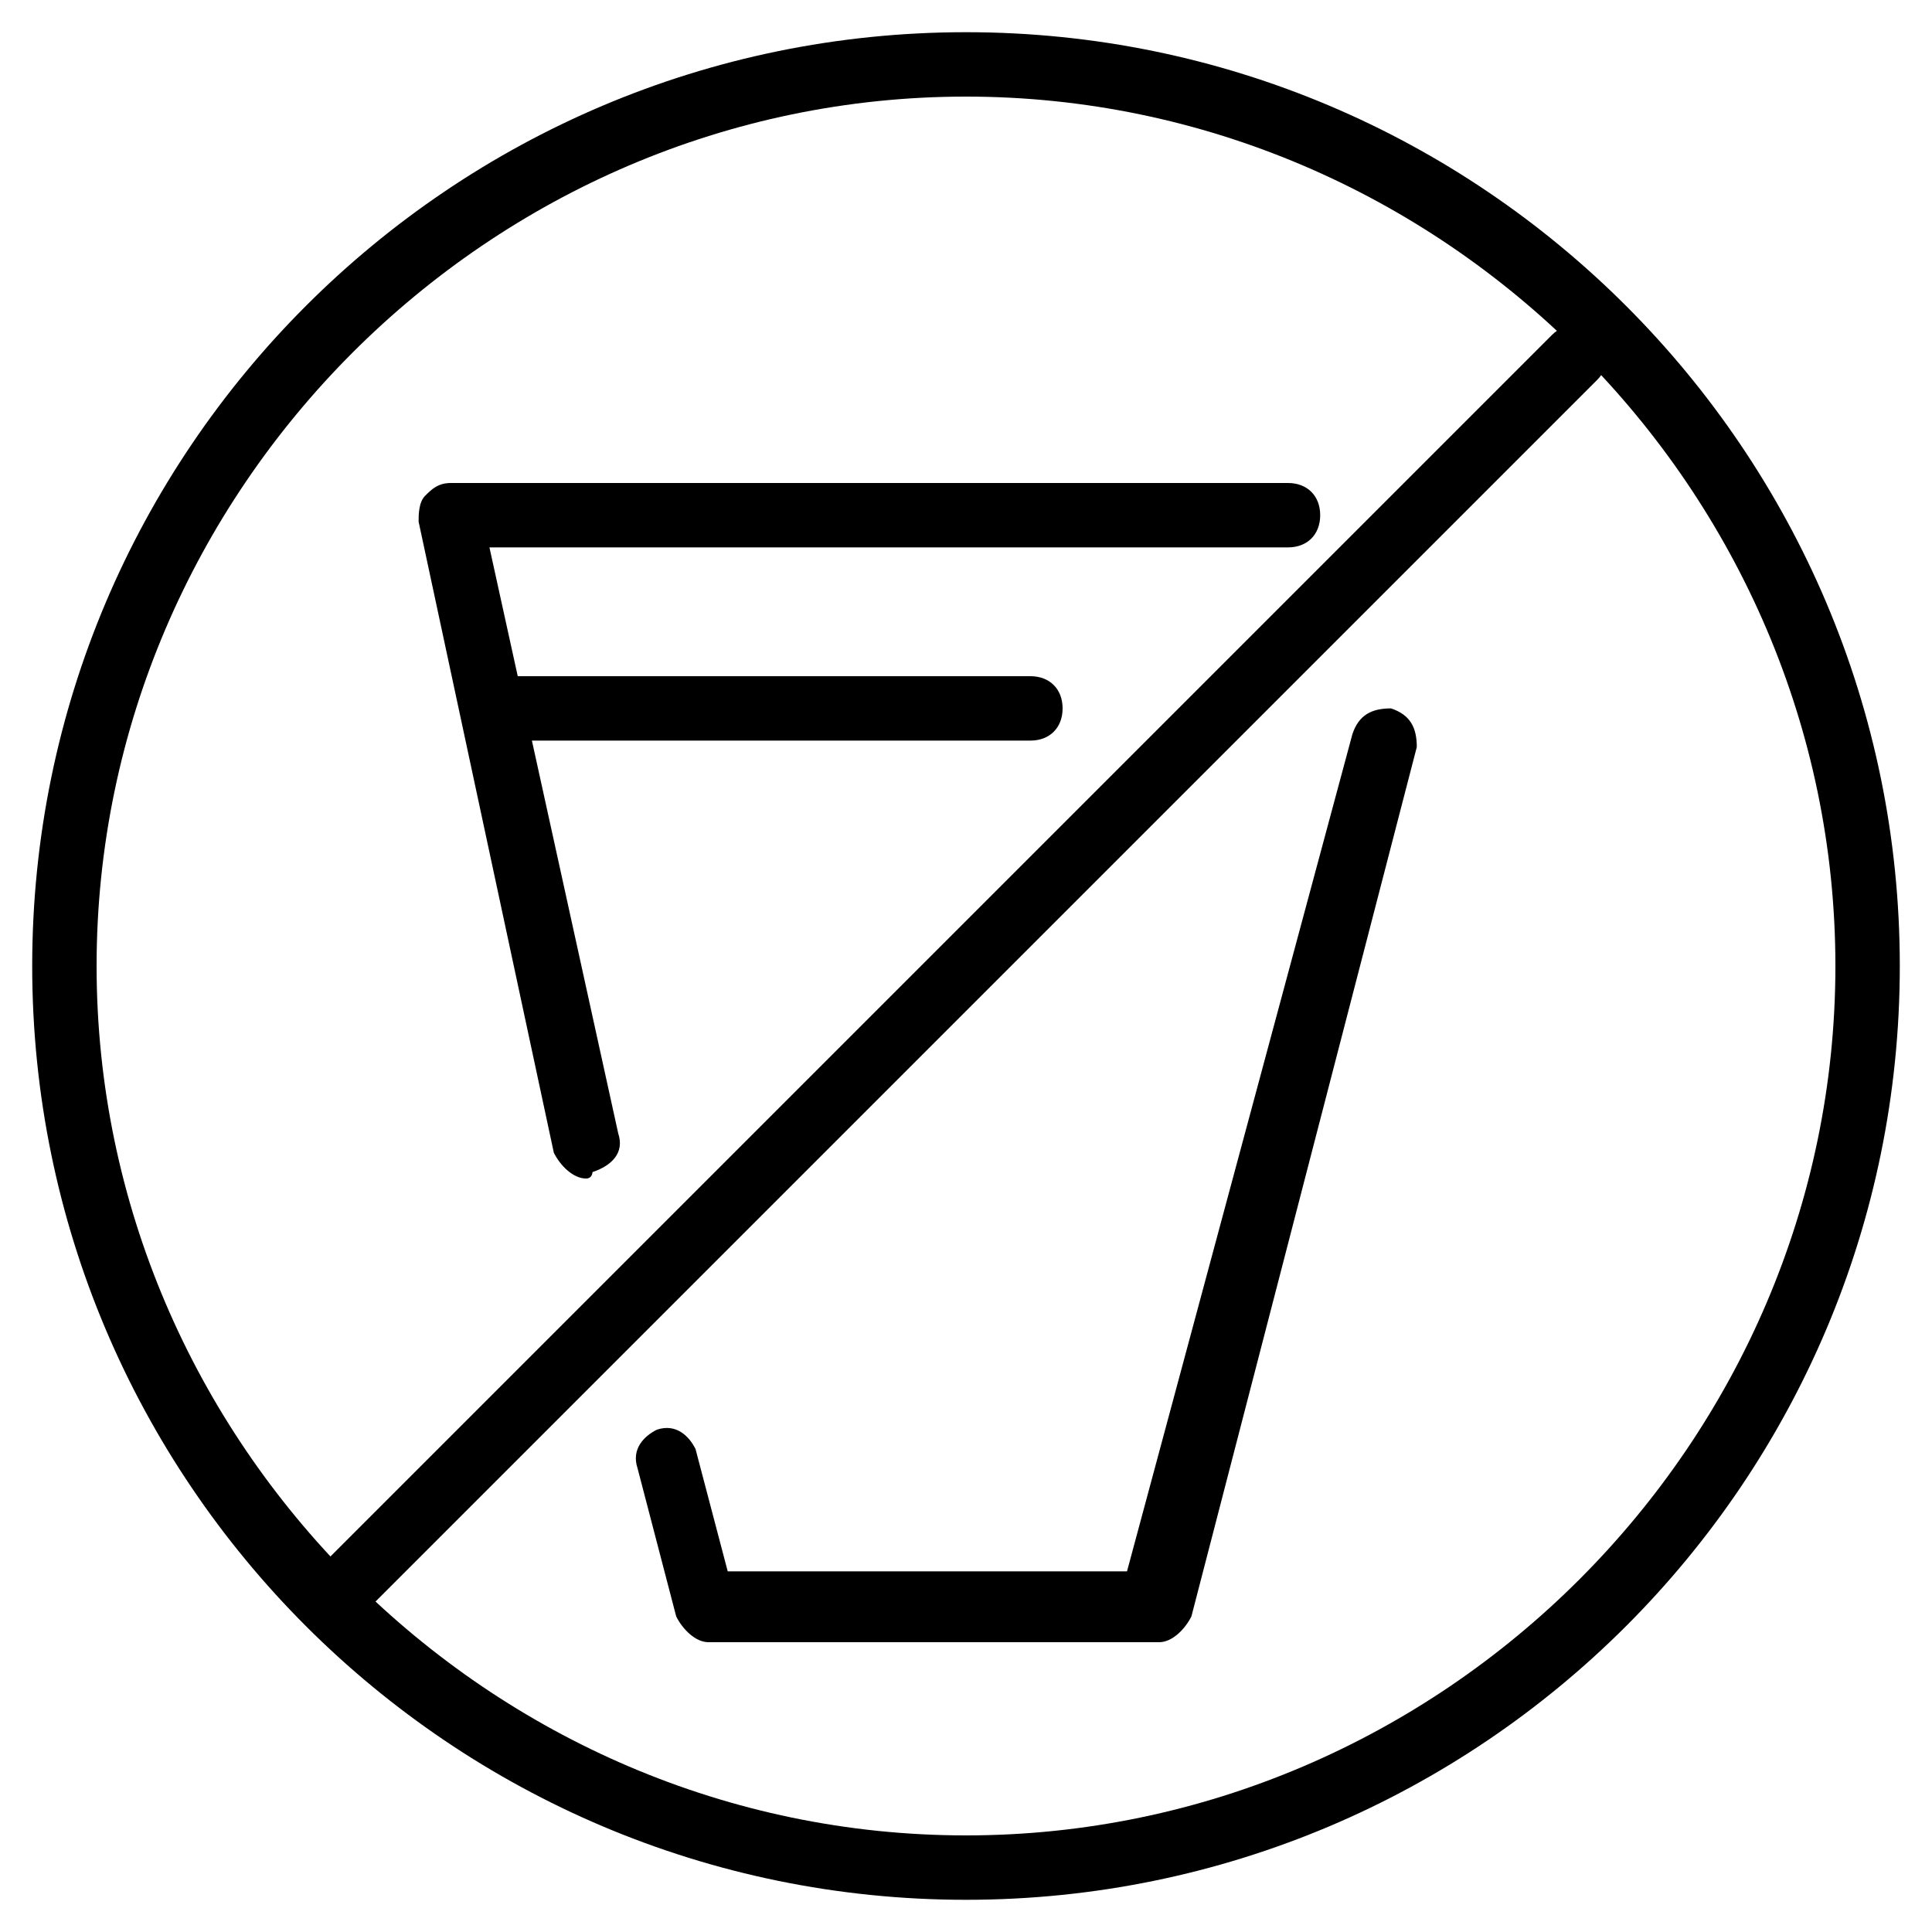 <?xml version="1.0" encoding="utf-8"?>
<!-- Generator: Adobe Illustrator 19.0.0, SVG Export Plug-In . SVG Version: 6.00 Build 0)  -->
<svg version="1.1" id="Layer_1" xmlns="http://www.w3.org/2000/svg" xmlns:xlink="http://www.w3.org/1999/xlink" x="0px" y="0px"
	 viewBox="0 0 30 30" style="enable-background:new 0 0 30 30;" xml:space="preserve">
<g id="XMLID_26_">
	<g id="XMLID_166_">
		<g id="XMLID_167_">
			<path id="XMLID_622_" d="M9.1,18.3c-0.2,0-0.4-0.2-0.5-0.4L6.5,8.1c0-0.1,0-0.3,0.1-0.4S6.8,7.5,7,7.5h13c0.3,0,0.5,0.2,0.5,0.5
				S20.3,8.5,20,8.5H7.6l2,9.1c0.1,0.3-0.1,0.5-0.4,0.6C9.2,18.2,9.2,18.3,9.1,18.3z"/>
		</g>
		<g id="XMLID_168_">
			<path id="XMLID_621_" d="M18,25.5h-7c-0.2,0-0.4-0.2-0.5-0.4l-0.6-2.3c-0.1-0.3,0.1-0.5,0.3-0.6c0.3-0.1,0.5,0.1,0.6,0.3l0.5,1.9
				h6.2L21,11.4c0.1-0.3,0.3-0.4,0.6-0.4c0.3,0.1,0.4,0.3,0.4,0.6l-3.5,13.5C18.4,25.3,18.2,25.5,18,25.5z"/>
		</g>
		<g id="XMLID_169_">
			<path id="XMLID_620_" d="M16,11.5H8c-0.3,0-0.5-0.2-0.5-0.5s0.2-0.5,0.5-0.5h8c0.3,0,0.5,0.2,0.5,0.5S16.3,11.5,16,11.5z"/>
		</g>
	</g>
	<g id="XMLID_806_">
		<path id="XMLID_619_" d="M5.5,25c-0.1,0-0.3,0-0.4-0.1c-0.2-0.2-0.2-0.5,0-0.7l19-19c0.2-0.2,0.5-0.2,0.7,0s0.2,0.5,0,0.7l-19,19
			C5.8,25,5.6,25,5.5,25z"/>
	</g>
	<g id="XMLID_28_">
		<path id="XMLID_616_" d="M15,29.5C7,29.5,0.5,23,0.5,15S7,0.5,15,0.5S29.5,7,29.5,15S23,29.5,15,29.5z M15,1.5
			C7.6,1.5,1.5,7.6,1.5,15S7.6,28.5,15,28.5S28.5,22.4,28.5,15S22.4,1.5,15,1.5z"/>
	</g>
</g>
</svg>

